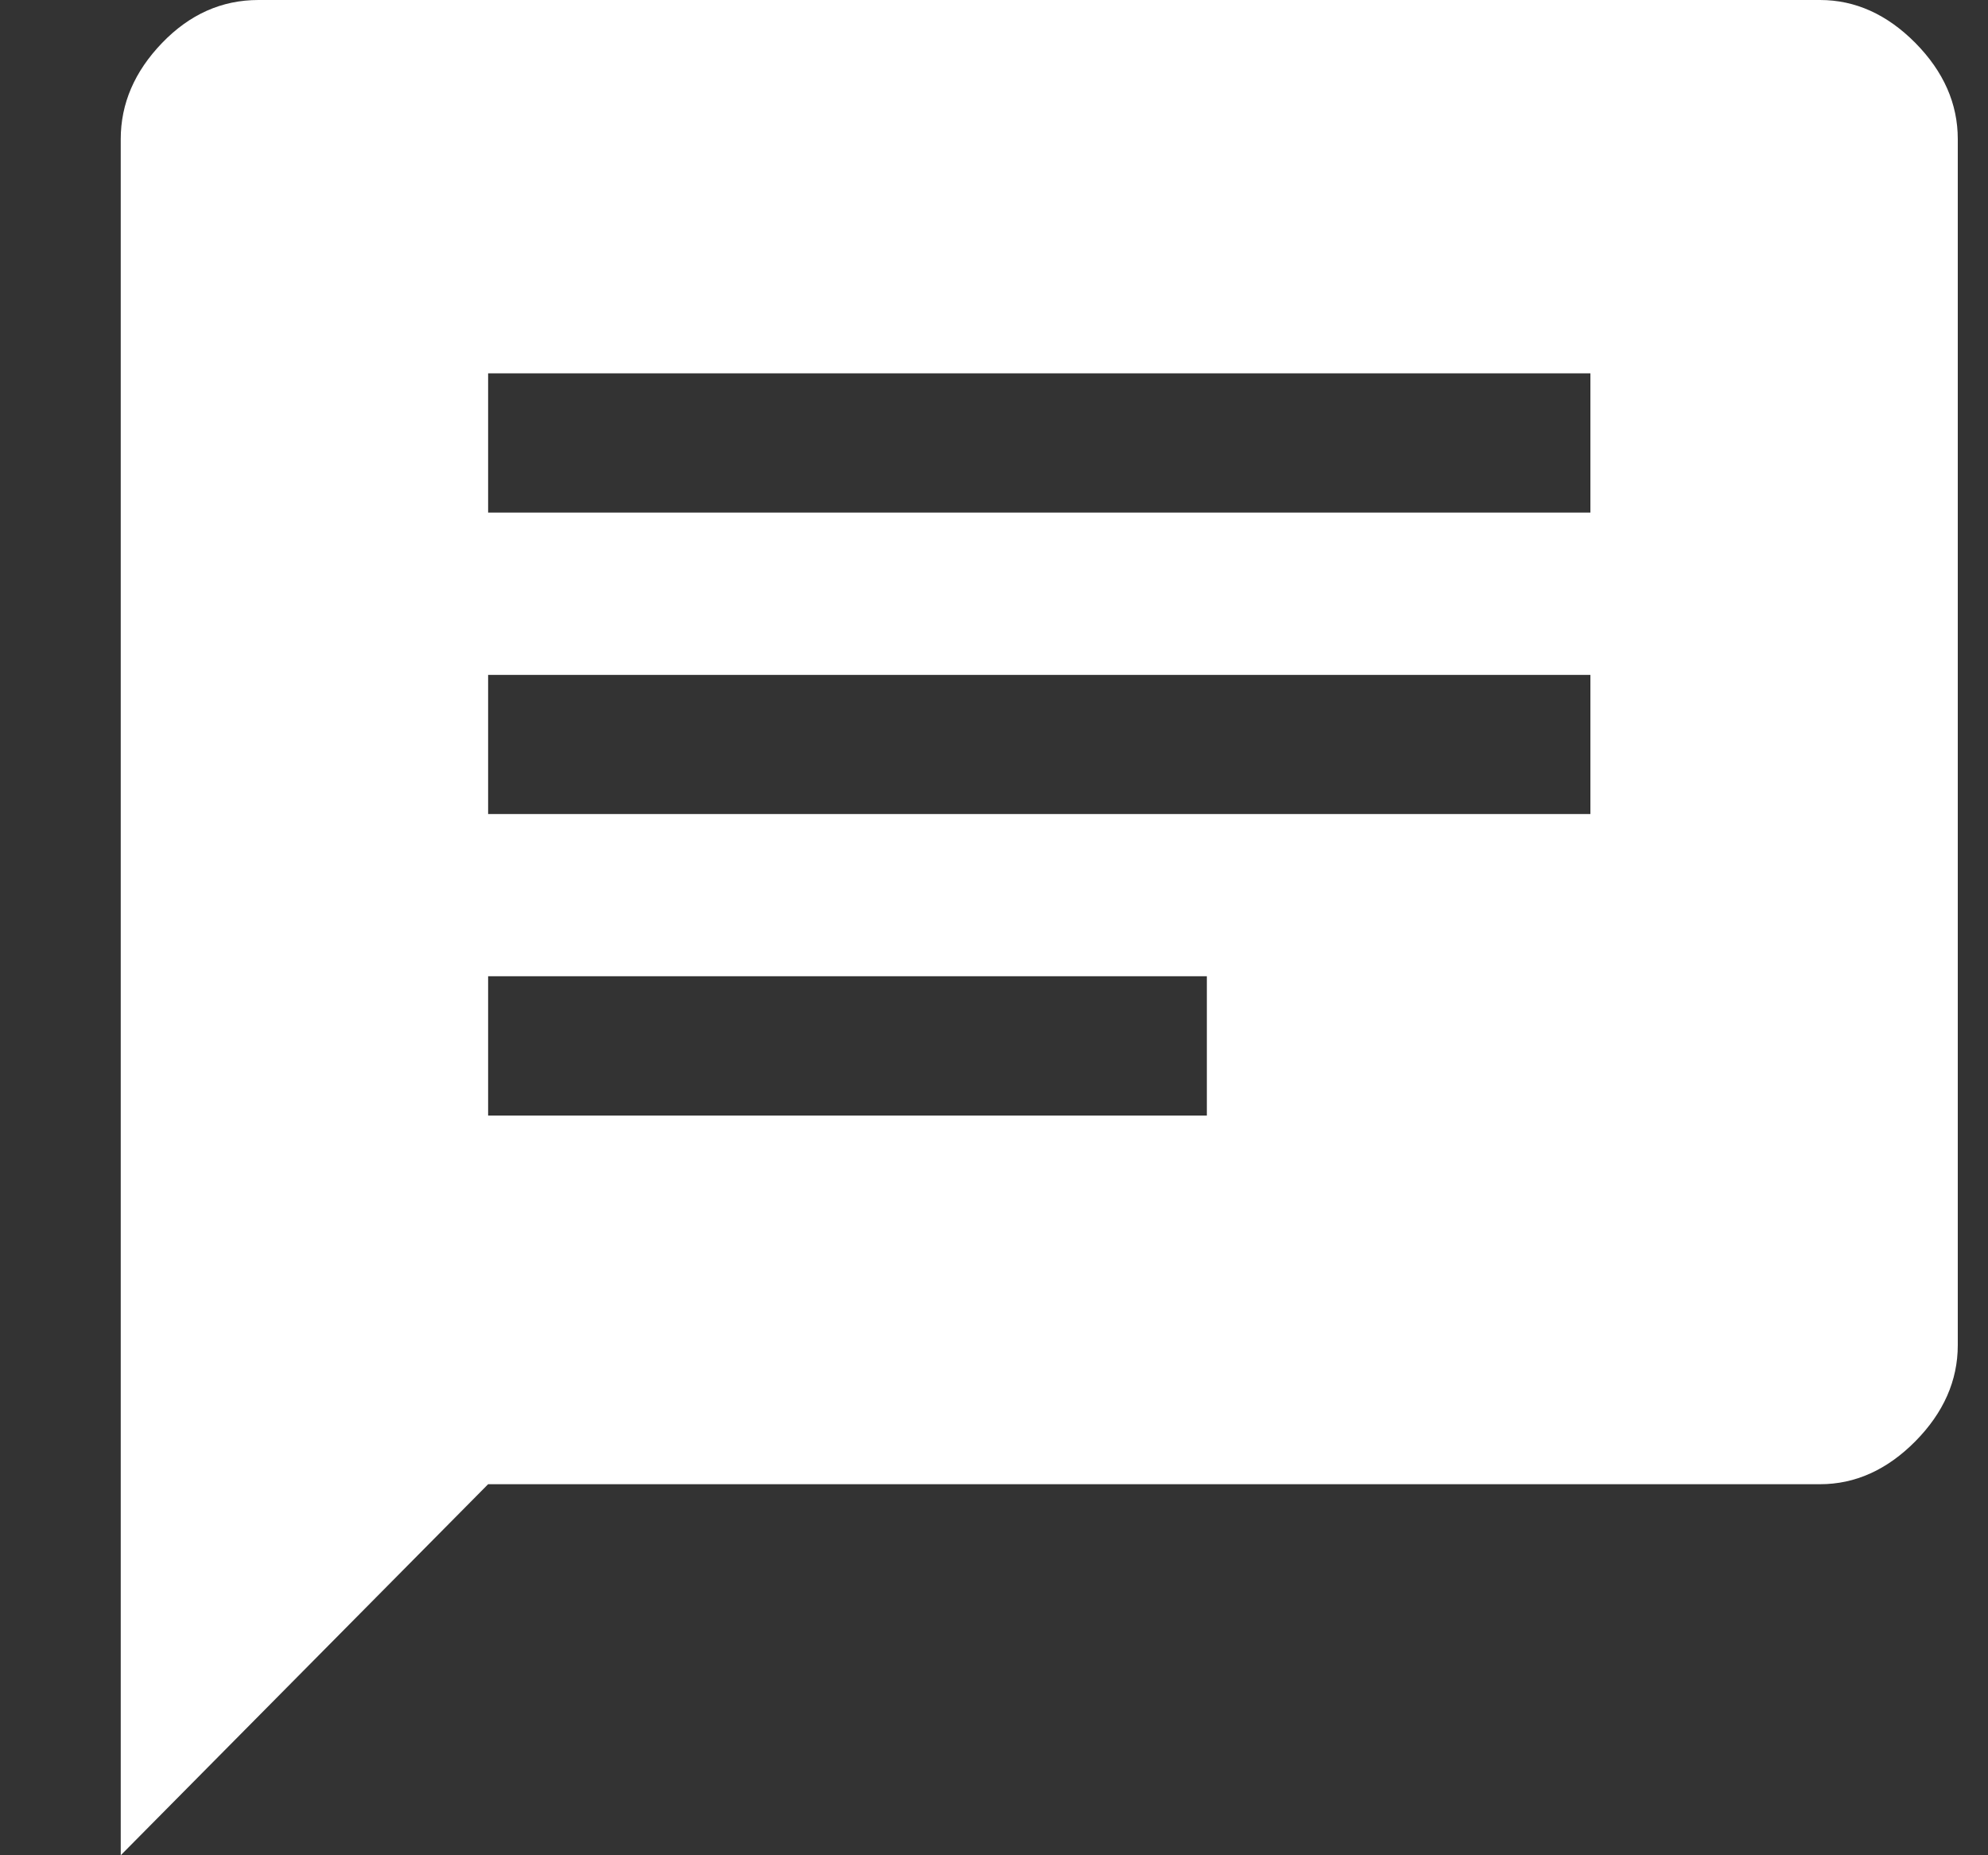 <svg width="15" height="14" viewBox="0 0 15 14" fill="none" xmlns="http://www.w3.org/2000/svg">
<rect x="0" y="0" width="15" height="14" fill="#333333" stroke="none"/>
<path d="M3.683 8.418H9.106V7.367H3.683V8.418ZM3.683 6.143H12V5.093H3.683V6.143ZM3.683 3.868H12V2.817H3.683V3.868ZM0.911 14V1.05C0.911 0.782 1.015 0.54 1.223 0.324C1.431 0.108 1.673 0 1.95 0H13.733C13.998 0 14.238 0.108 14.452 0.324C14.665 0.54 14.772 0.782 14.772 1.05V10.15C14.772 10.418 14.665 10.66 14.452 10.876C14.238 11.092 13.998 11.2 13.733 11.2H3.683L0.911 14Z" fill="white"/>
</svg>

